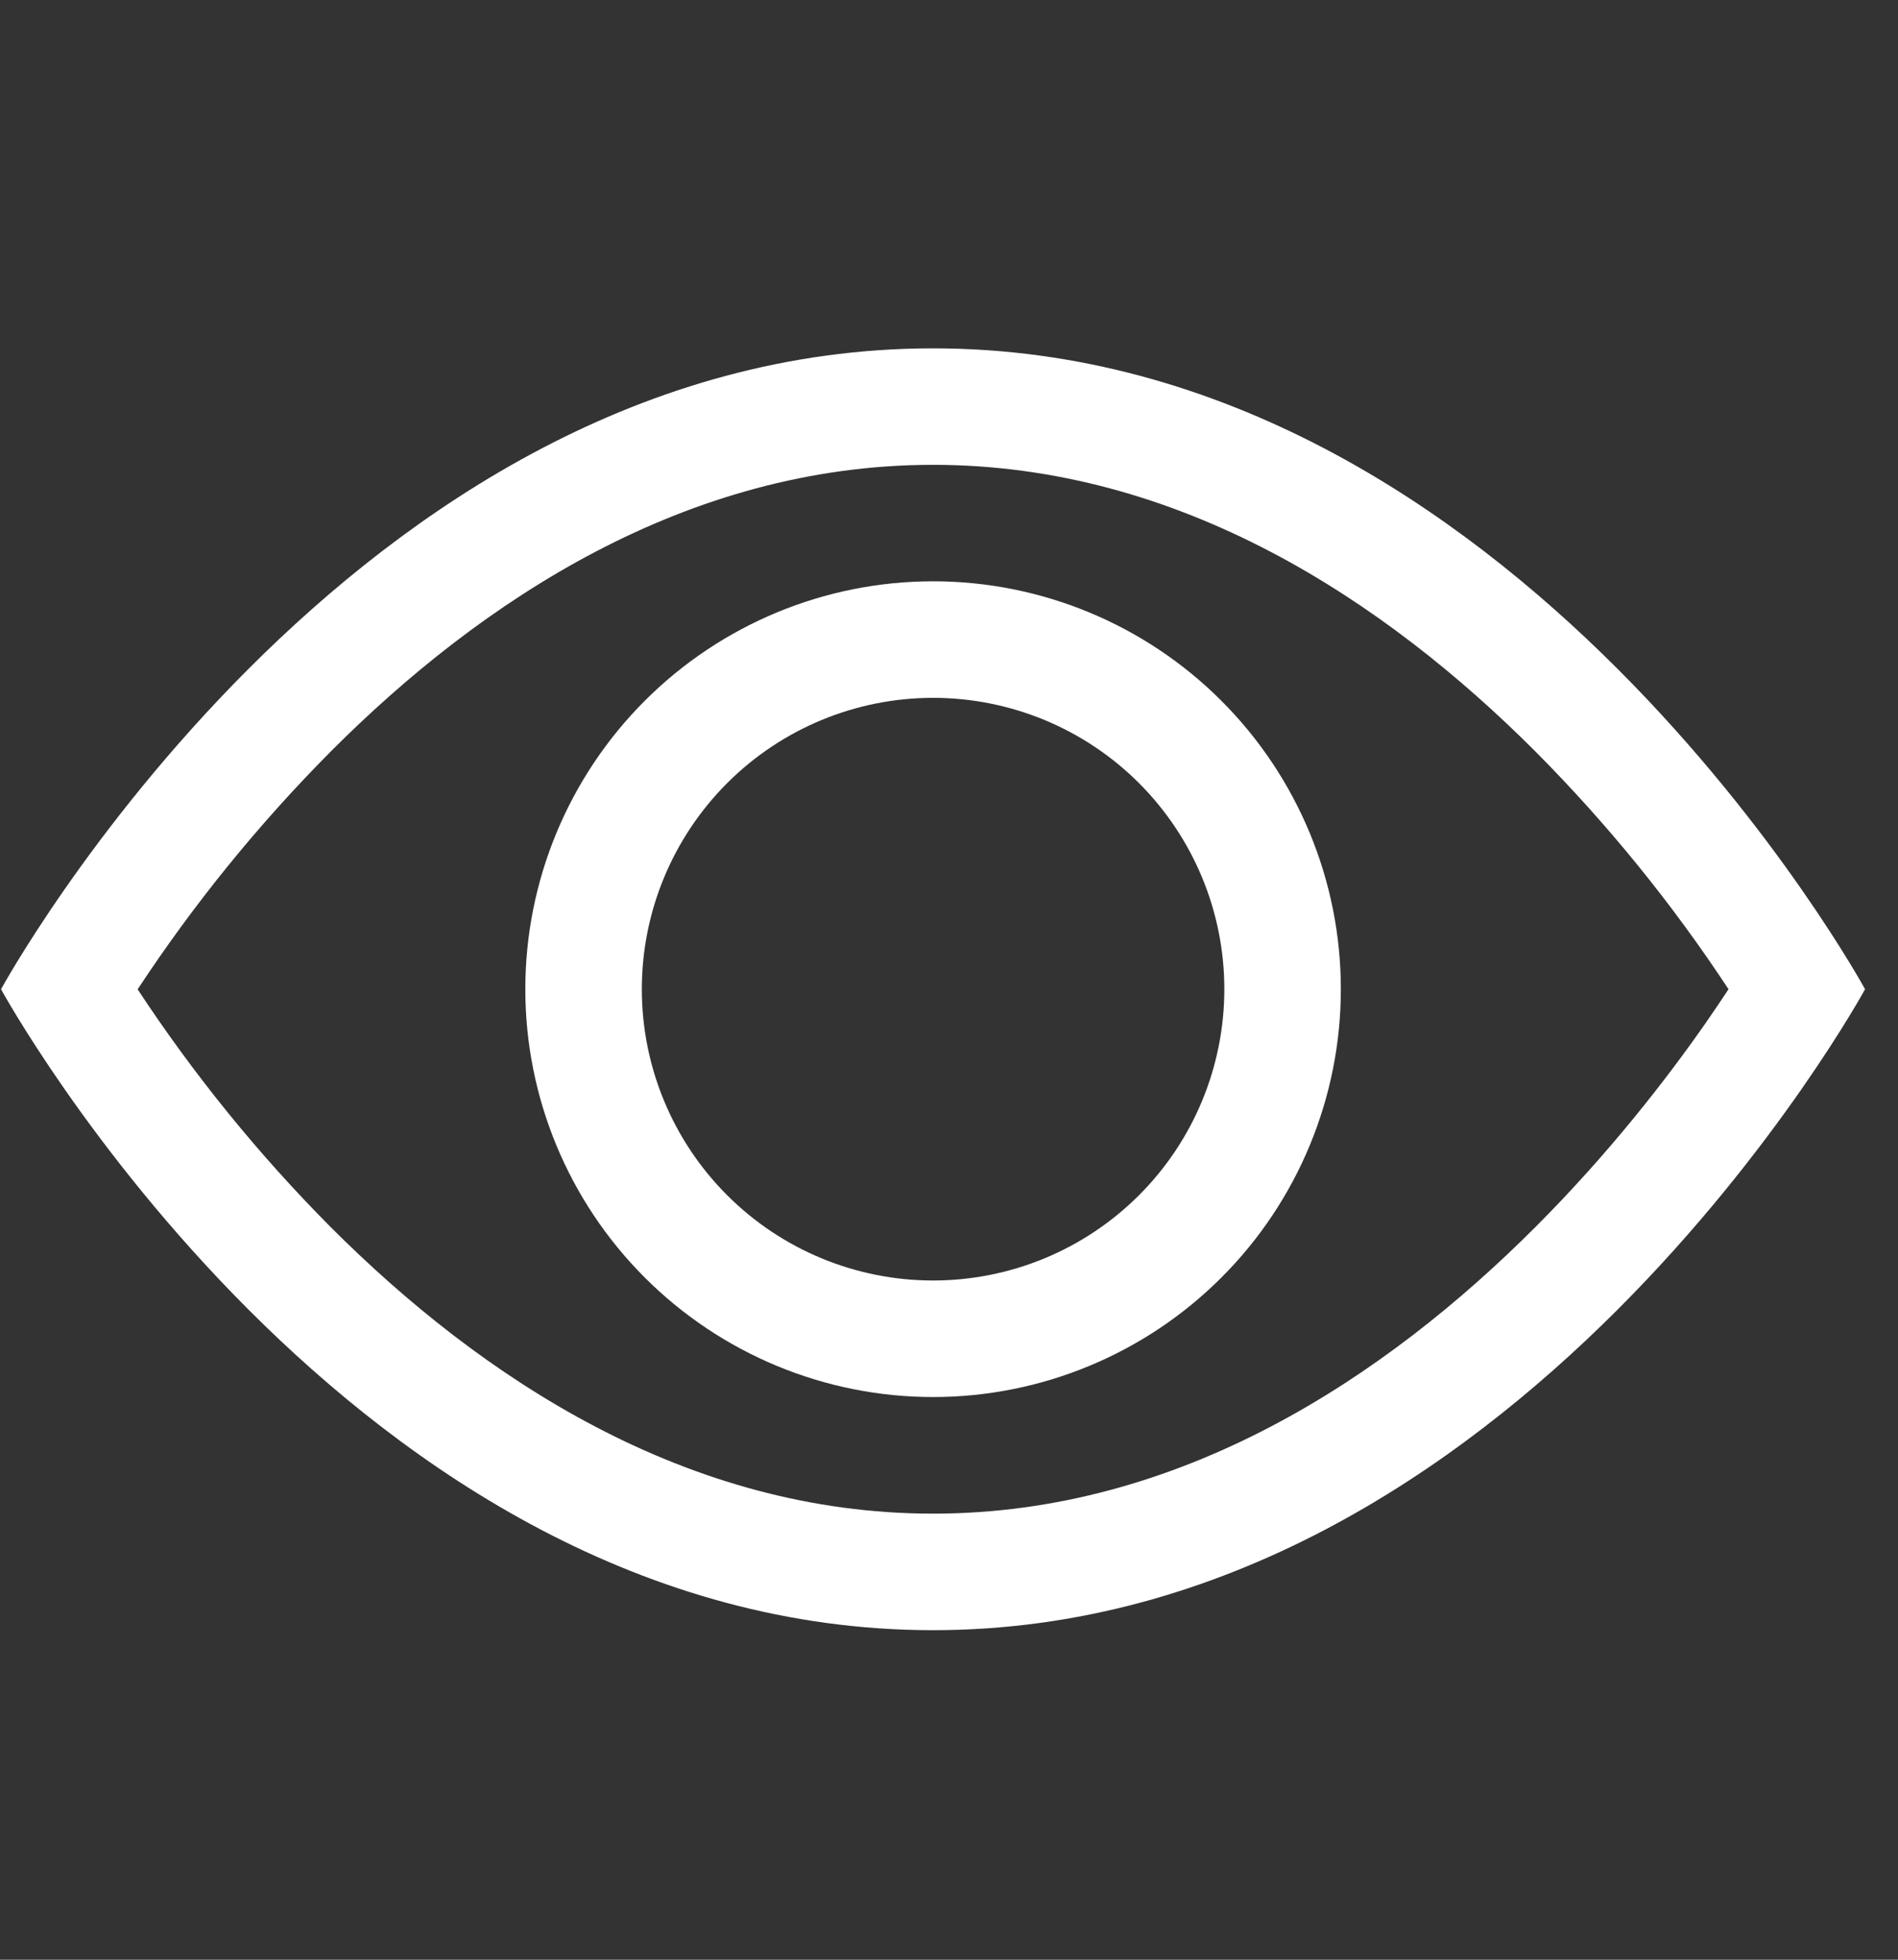 <svg width="31" height="32" viewBox="0 0 31 32" fill="none" xmlns="http://www.w3.org/2000/svg">
<rect x="0" y="0" width="31" height="32" fill="#333333" stroke="none"/>
<path d="M30.462 16.153C30.462 16.153 24.754 5.688 15.239 5.688C5.725 5.688 0.017 16.153 0.017 16.153C0.017 16.153 5.725 26.619 15.239 26.619C24.754 26.619 30.462 16.153 30.462 16.153ZM2.249 16.153C3.169 14.755 4.227 13.453 5.407 12.266C7.856 9.813 11.205 7.59 15.239 7.59C19.273 7.59 22.621 9.813 25.073 12.266C26.254 13.453 27.312 14.755 28.232 16.153C28.122 16.319 28 16.501 27.861 16.701C27.224 17.615 26.282 18.832 25.073 20.041C22.621 22.494 19.272 24.716 15.239 24.716C11.205 24.716 7.858 22.494 5.405 20.041C4.225 18.854 3.167 17.552 2.247 16.153H2.249Z" fill="white"/>
<path d="M15.24 11.395C13.978 11.395 12.768 11.896 11.876 12.788C10.984 13.681 10.483 14.89 10.483 16.152C10.483 17.414 10.984 18.624 11.876 19.516C12.768 20.408 13.978 20.909 15.24 20.909C16.502 20.909 17.712 20.408 18.604 19.516C19.496 18.624 19.997 17.414 19.997 16.152C19.997 14.89 19.496 13.681 18.604 12.788C17.712 11.896 16.502 11.395 15.24 11.395ZM8.58 16.152C8.58 14.386 9.282 12.692 10.531 11.443C11.78 10.194 13.474 9.492 15.24 9.492C17.006 9.492 18.7 10.194 19.949 11.443C21.198 12.692 21.9 14.386 21.9 16.152C21.9 17.919 21.198 19.613 19.949 20.861C18.7 22.11 17.006 22.812 15.24 22.812C13.474 22.812 11.78 22.11 10.531 20.861C9.282 19.613 8.58 17.919 8.58 16.152Z" fill="white"/>
</svg>
